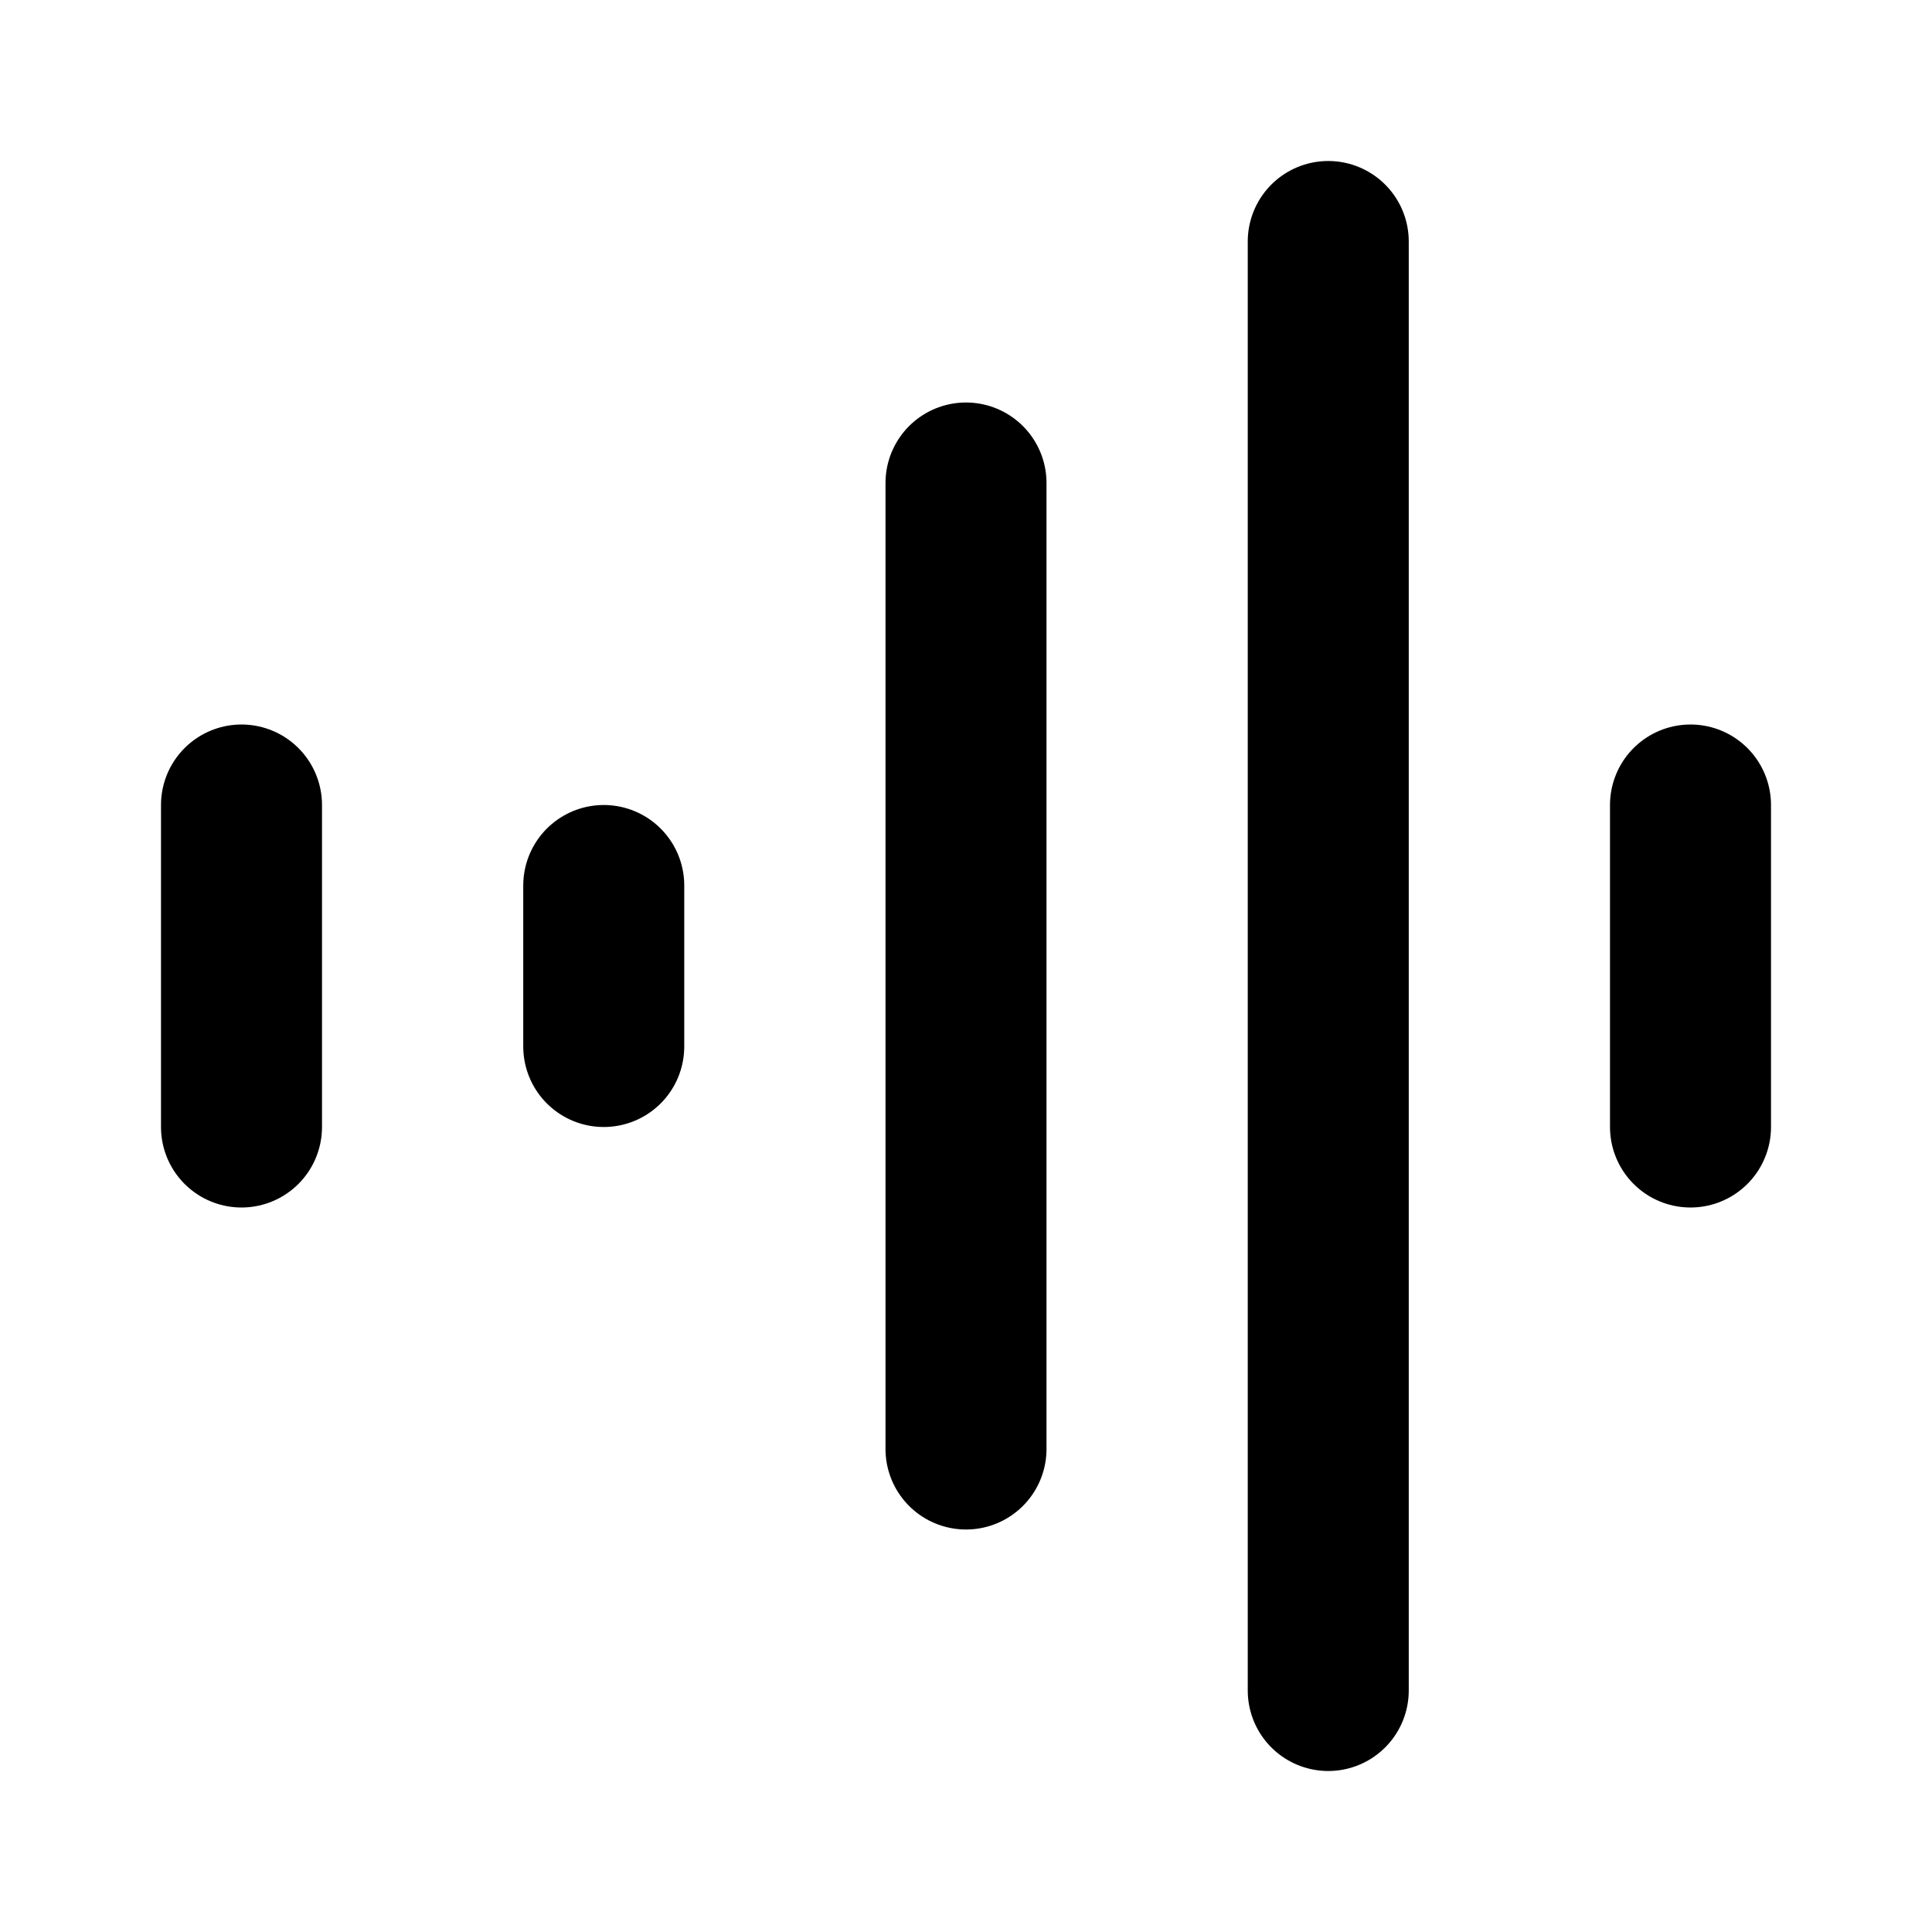 <svg xmlns="http://www.w3.org/2000/svg" width="24" height="24" fill="none" viewBox="0 0 24 24">
  <path stroke="#000" stroke-linecap="round" stroke-linejoin="round" stroke-width="2" d="M3 10v4m4.5-3v2M12 6v12m4.5-15v18M21 10v4"/>
</svg>
